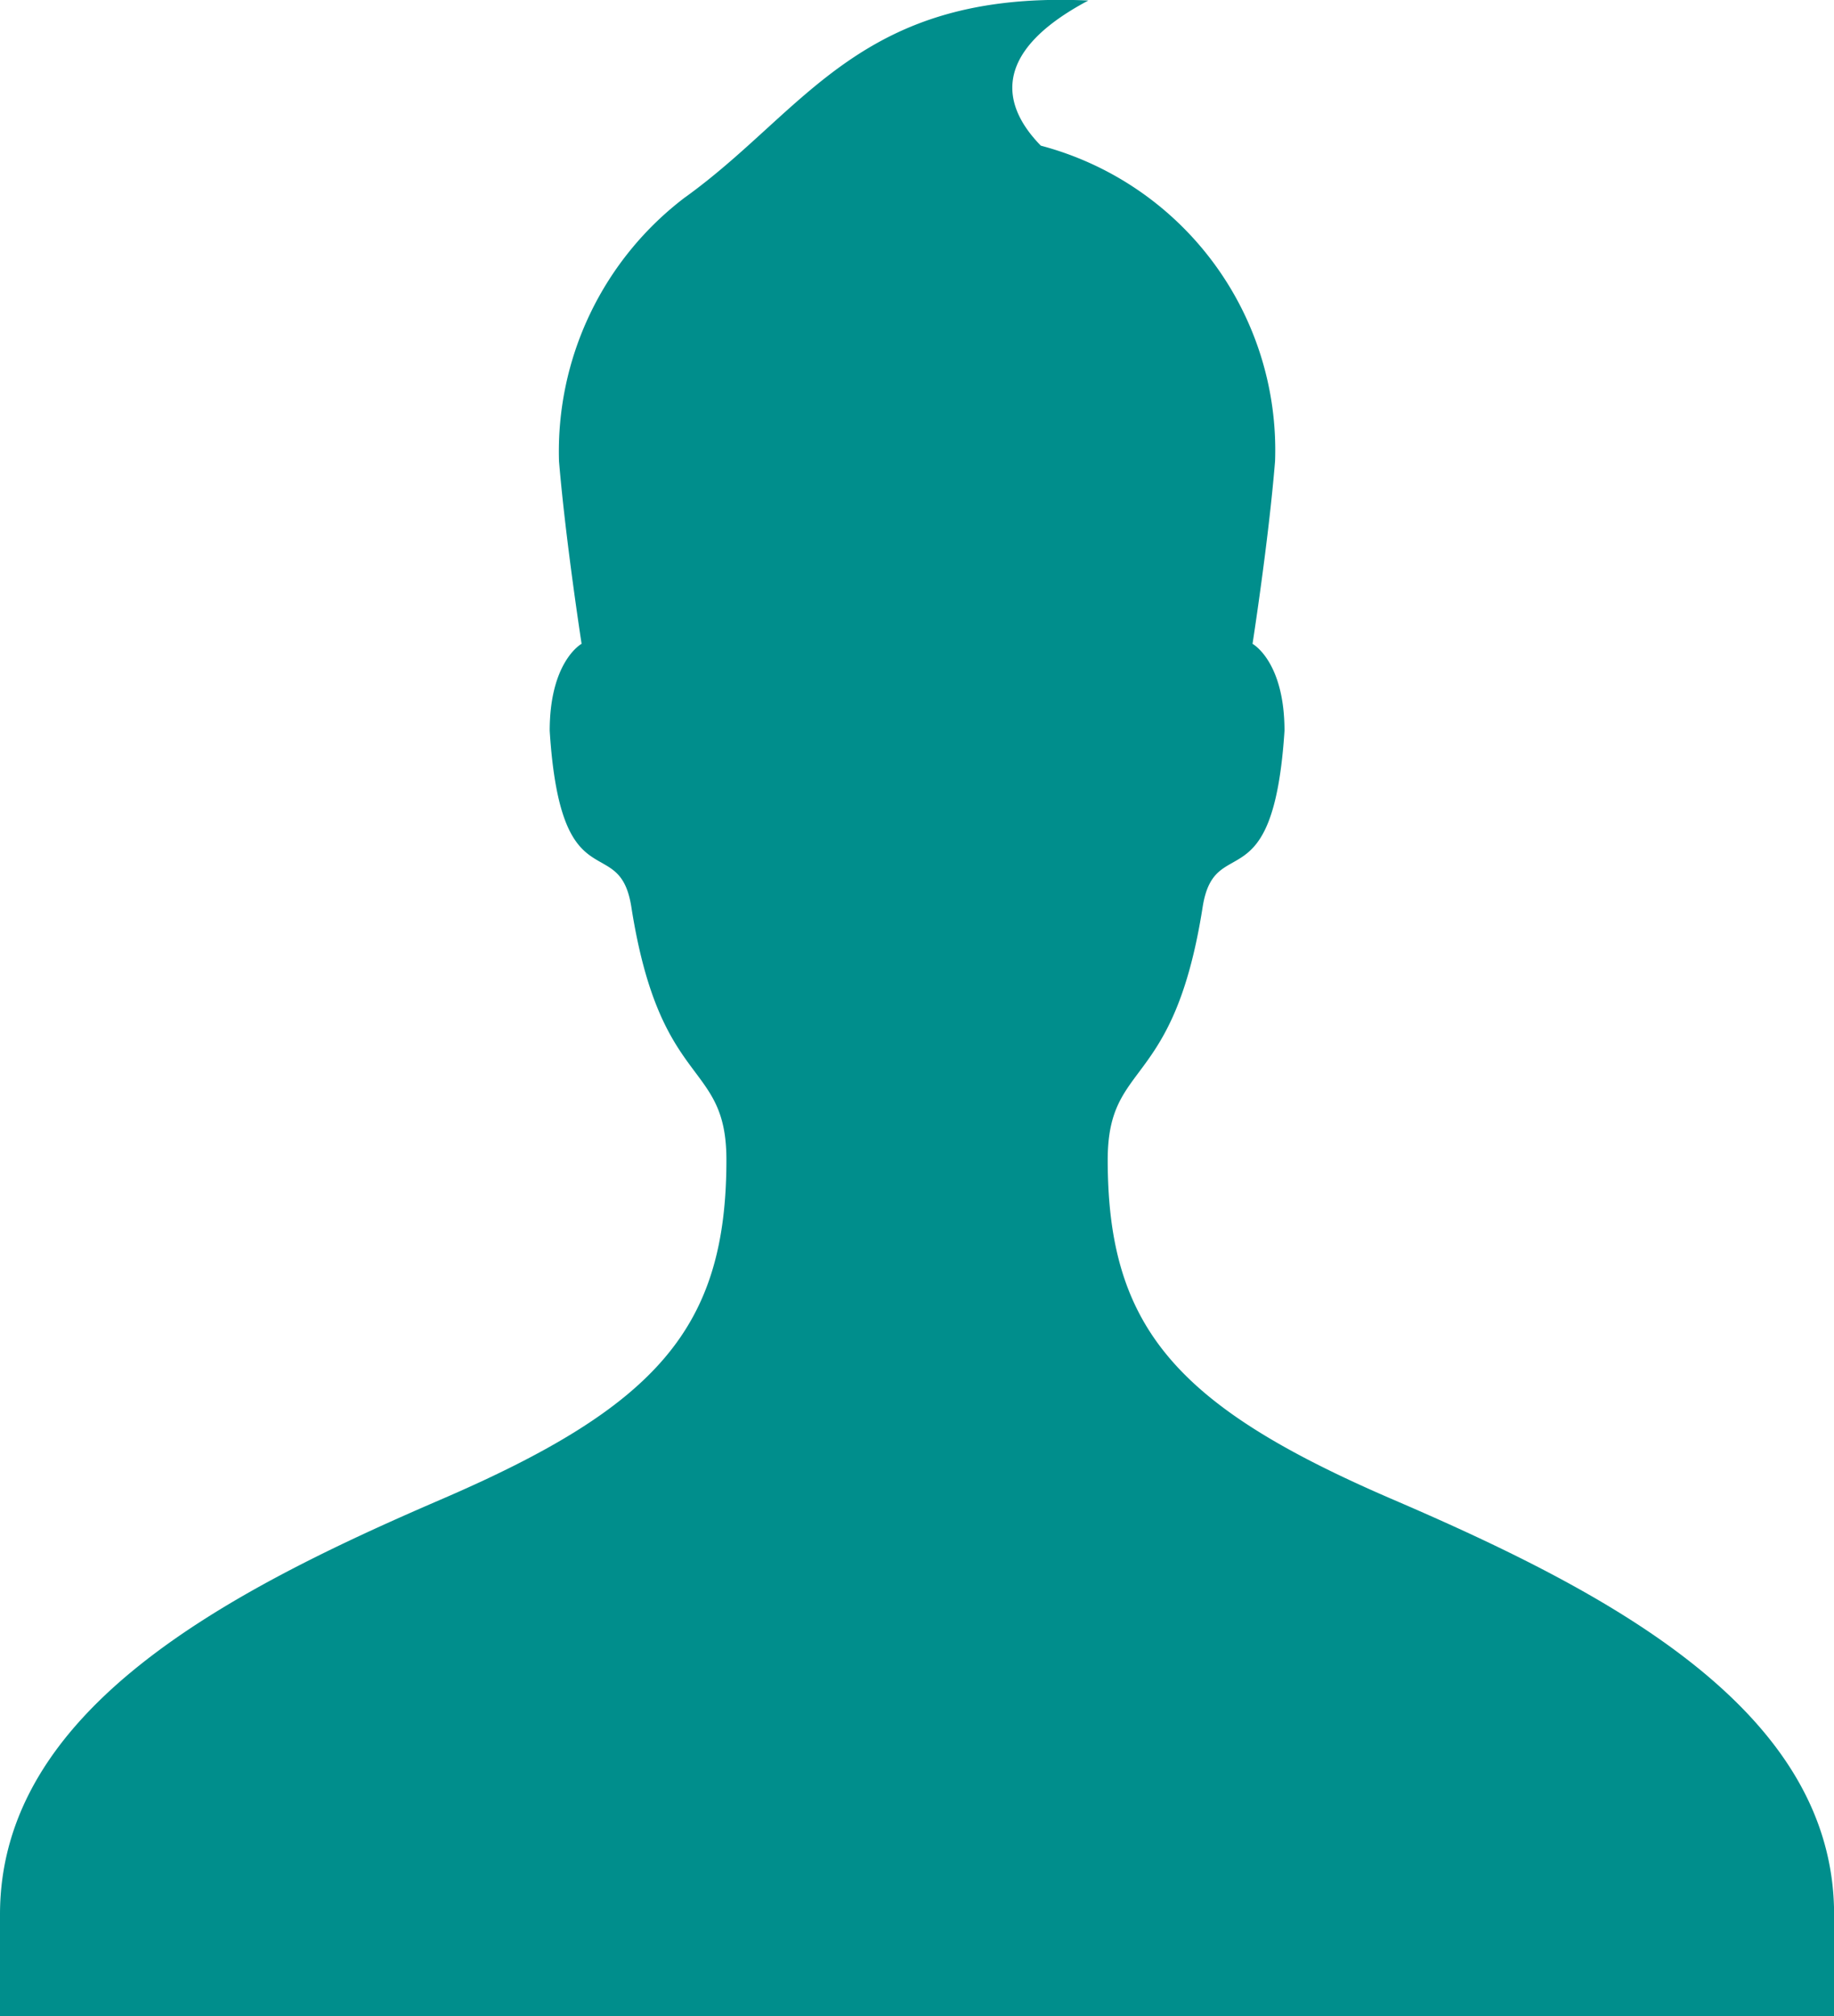 <svg xmlns="http://www.w3.org/2000/svg" width="55.597" height="61.123" viewBox="0 0 55.597 61.123">
  <path id="Profile_Menu_Fill" data-name="Profile Menu Fill" d="M22.372,6.315a9.666,9.666,0,0,0-3.826,8c.2,2.405.685,5.538.685,5.538s-.967.525-.967,2.637c.336,5.3,2.11,3.015,2.475,5.34.876,5.6,2.882,4.606,2.882,7.664,0,5.093-2.1,7.475-8.658,10.3C8.384,48.627,1.6,52.194,1.6,58.372v3.089H57.2V58.372c0-6.177-6.786-9.745-13.368-12.577-6.558-2.822-8.652-5.2-8.652-10.3,0-3.058,2-2.06,2.878-7.664.367-2.326,2.137-.037,2.481-5.34,0-2.112-.969-2.637-.969-2.637s.488-3.131.683-5.538a9.545,9.545,0,0,0-7.1-9.563c-1.029-1.05-1.724-2.722,1.44-4.4-6.919-.324-8.529,3.3-12.212,5.957Z" transform="translate(-1.6 -0.337)" fill="#008e8c"/>
</svg>
